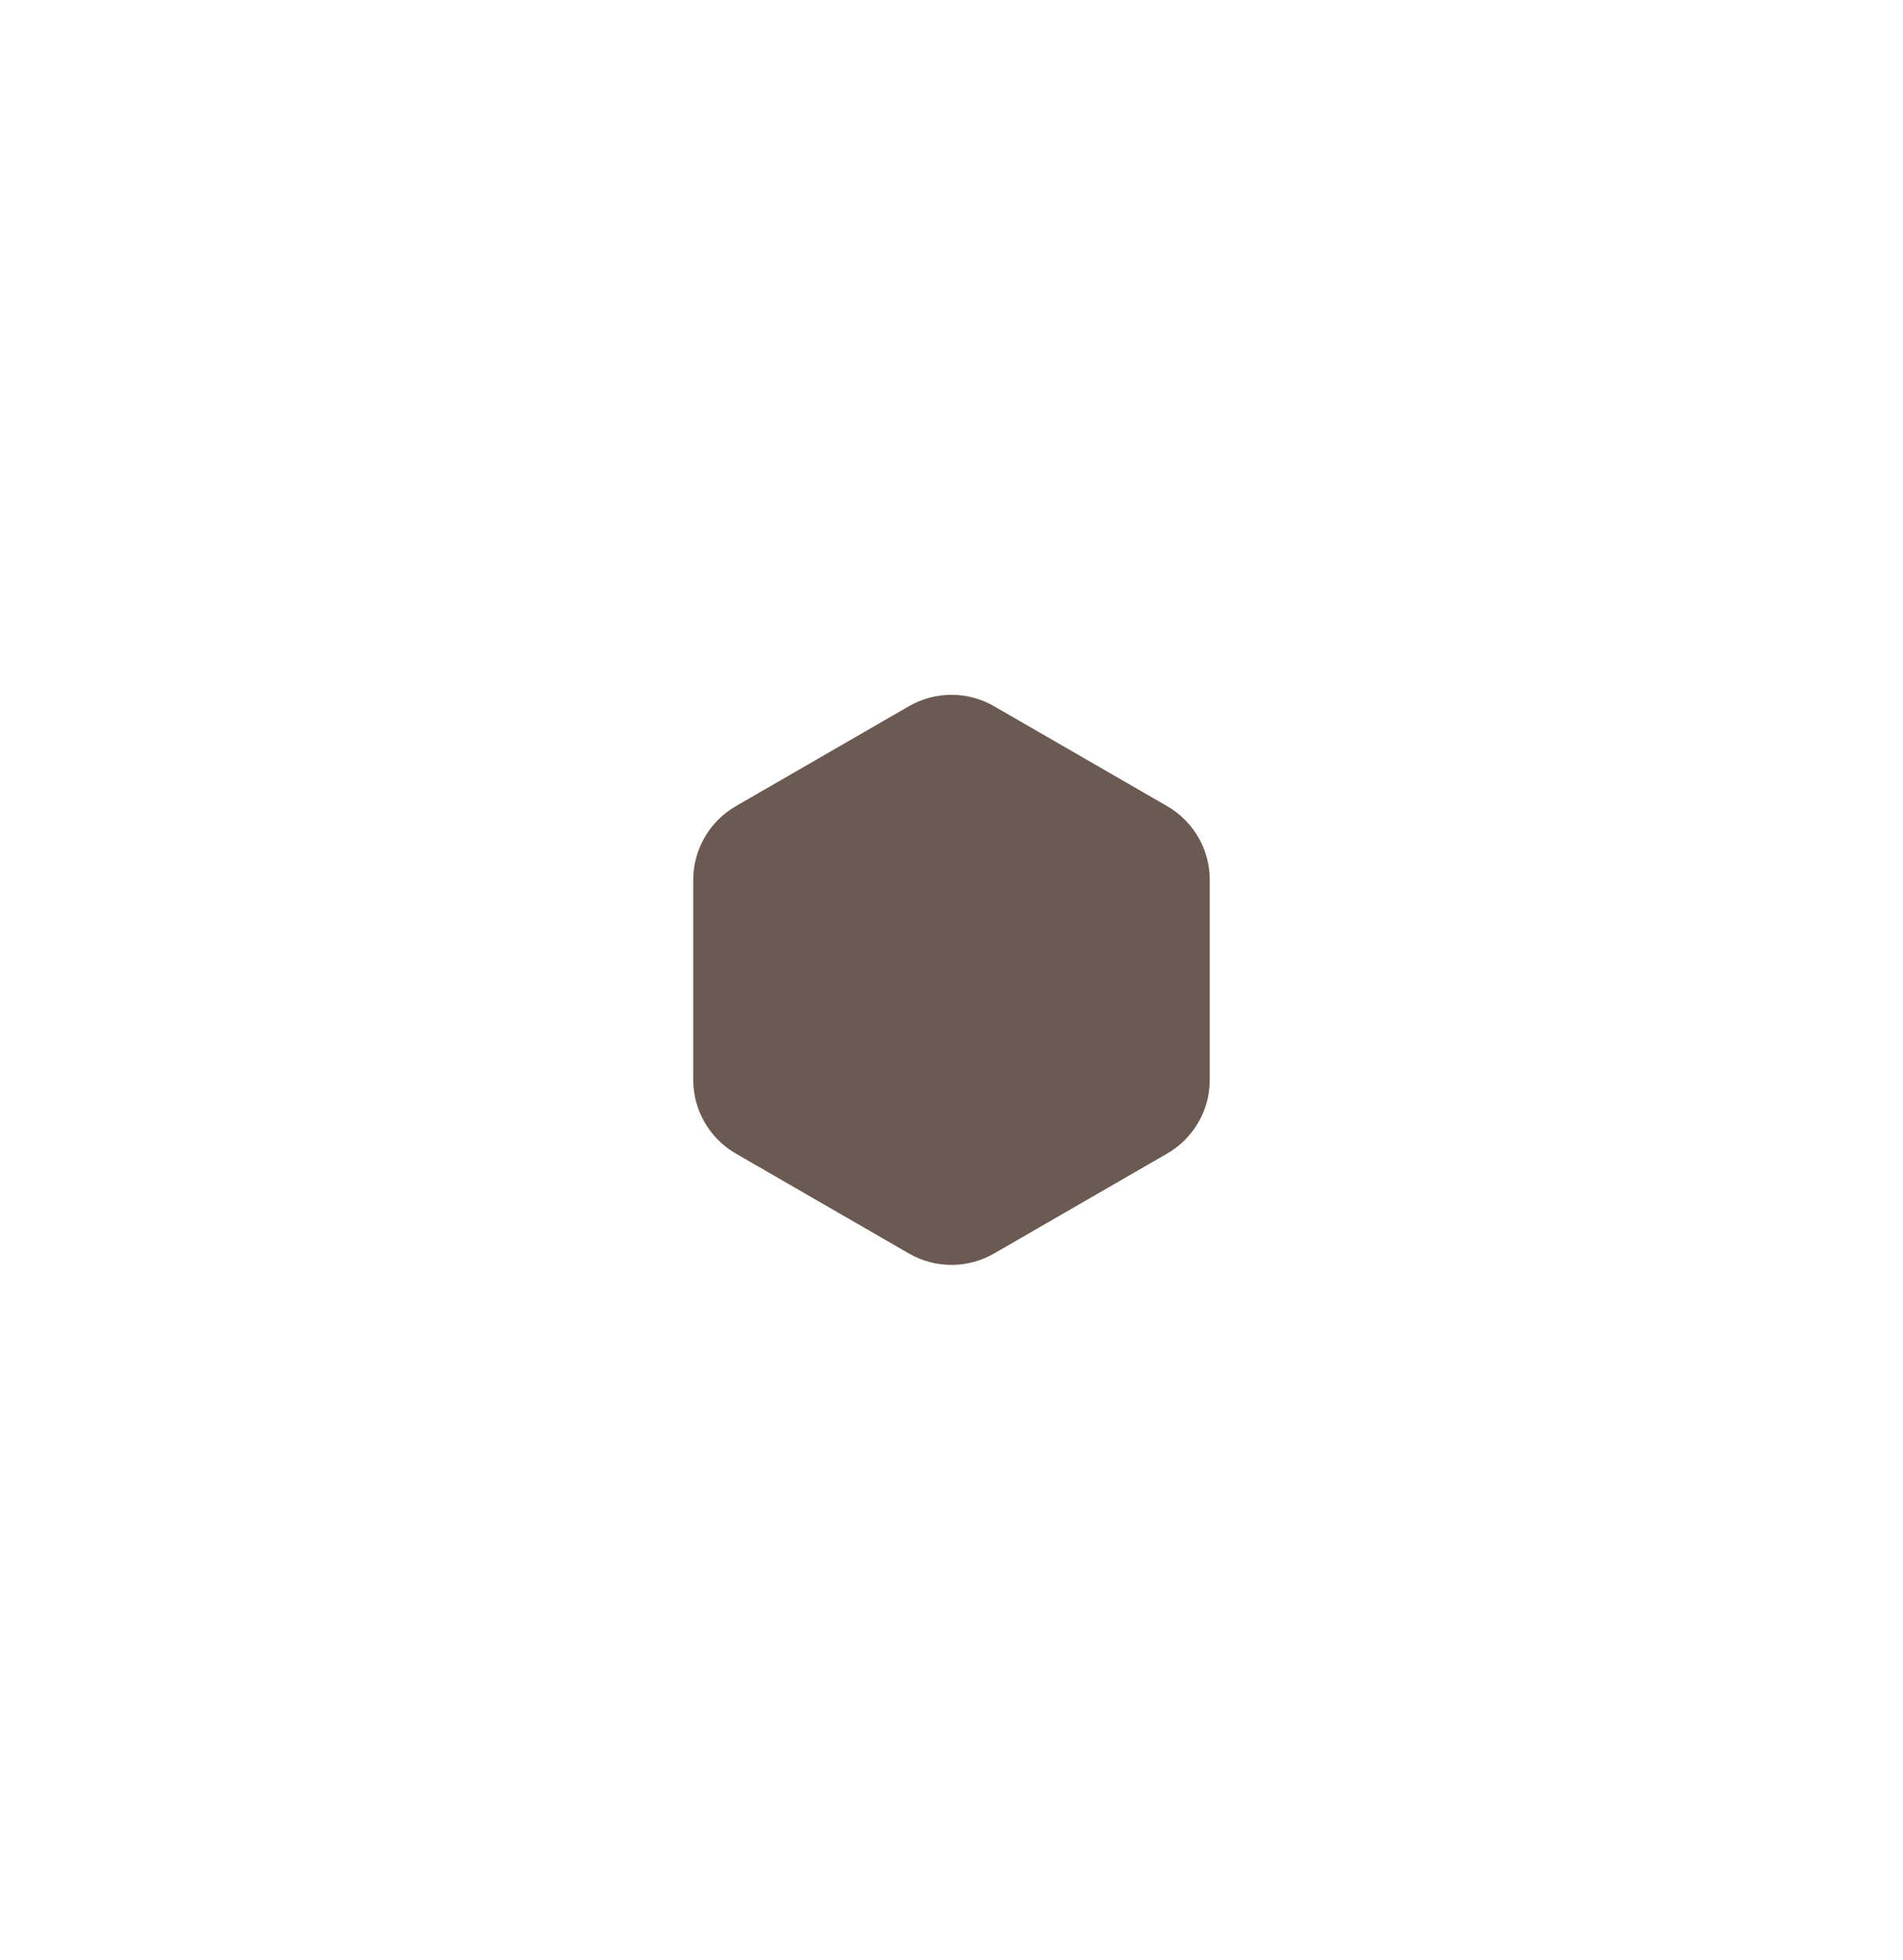<svg width="67" height="69" viewBox="0 0 67 69" fill="none" xmlns="http://www.w3.org/2000/svg">
<g id="Polygon 27" filter="url(#filter0_d_47_461)">
<path d="M23 20.866C23.928 20.33 25.072 20.33 26 20.866L32.093 24.384C33.022 24.92 33.593 25.91 33.593 26.982V34.018C33.593 35.09 33.022 36.08 32.093 36.616L26 40.134C25.072 40.67 23.928 40.67 23 40.134L16.907 36.616C15.979 36.08 15.407 35.09 15.407 34.018V26.982C15.407 25.91 15.979 24.92 16.907 24.384L23 20.866Z" fill="#6B5A51"/>
</g>
<defs>
<filter id="filter0_d_47_461" x="0.407" y="0.464" width="66.186" height="68.072" filterUnits="userSpaceOnUse" color-interpolation-filters="sRGB">
<feFlood flood-opacity="0" result="BackgroundImageFix"/>
<feColorMatrix in="SourceAlpha" type="matrix" values="0 0 0 0 0 0 0 0 0 0 0 0 0 0 0 0 0 0 127 0" result="hardAlpha"/>
<feOffset dx="9" dy="4"/>
<feGaussianBlur stdDeviation="12"/>
<feComposite in2="hardAlpha" operator="out"/>
<feColorMatrix type="matrix" values="0 0 0 0 0 0 0 0 0 0 0 0 0 0 0 0 0 0 0.1 0"/>
<feBlend mode="normal" in2="BackgroundImageFix" result="effect1_dropShadow_47_461"/>
<feBlend mode="normal" in="SourceGraphic" in2="effect1_dropShadow_47_461" result="shape"/>
</filter>
</defs>
</svg>
